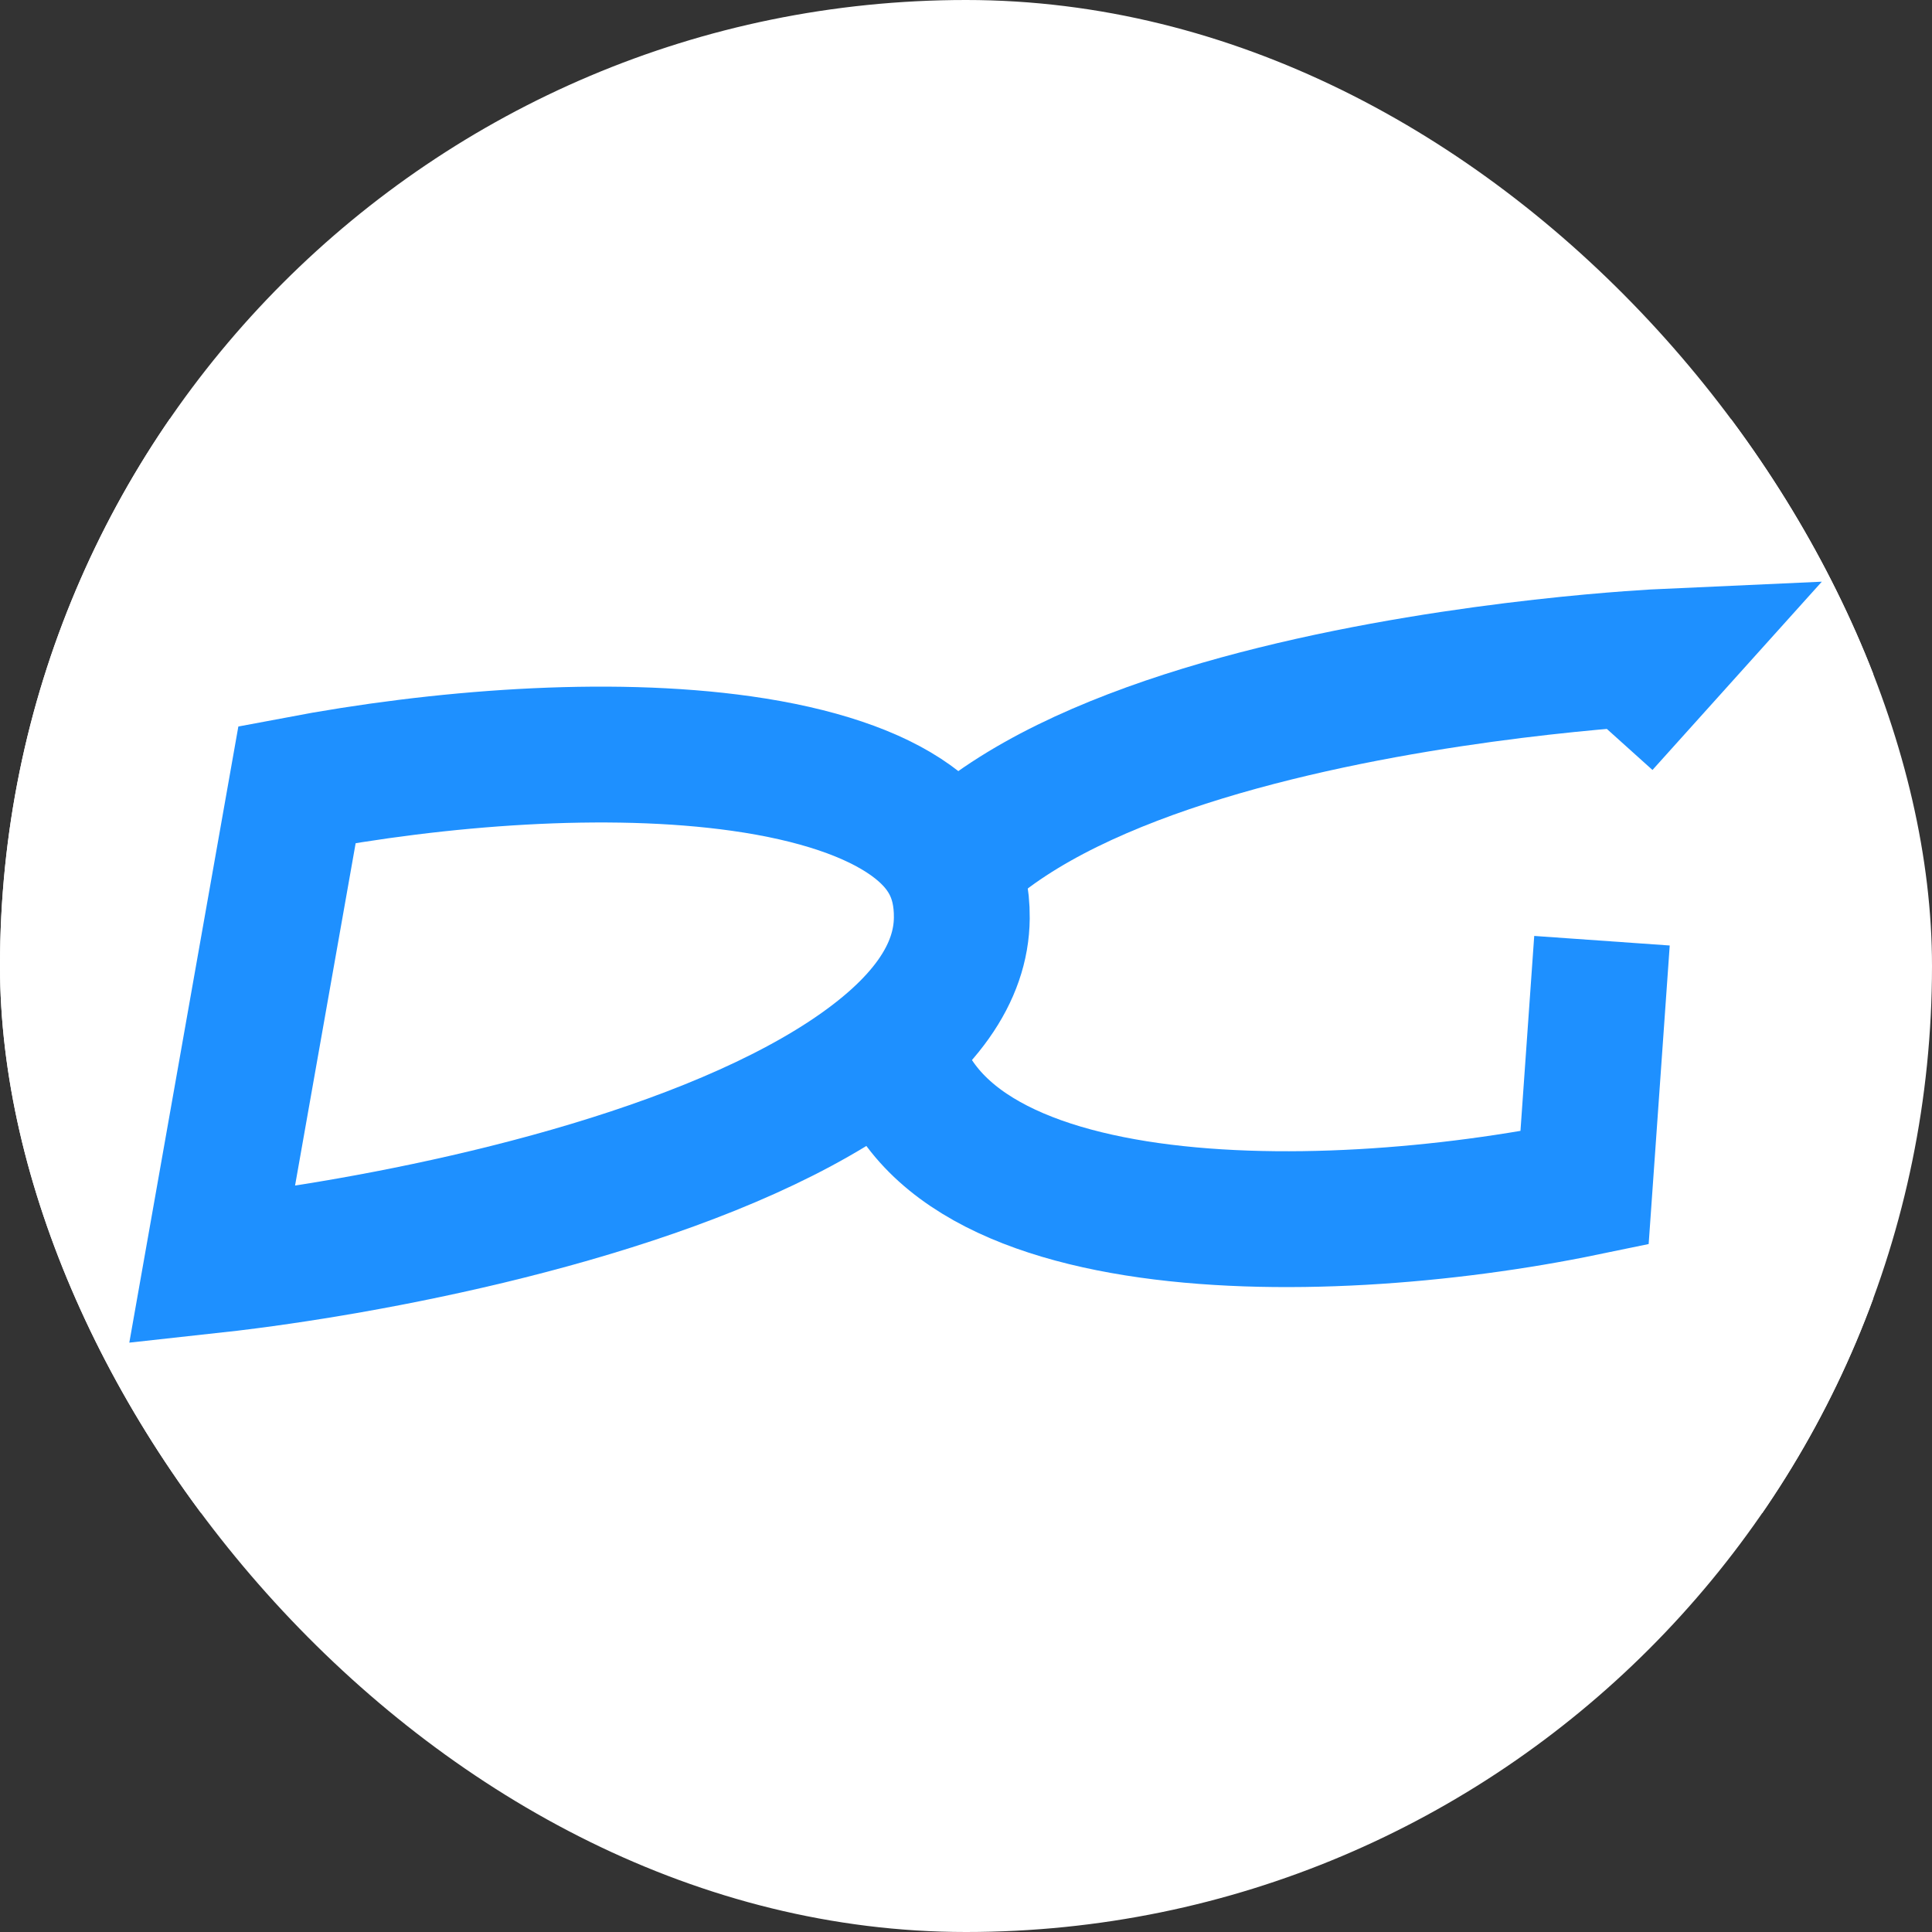 <svg width="128" height="128" viewBox="0 0 128 128" fill="none" xmlns="http://www.w3.org/2000/svg">
<rect x="0" y="0" width="128" height="128" fill="#333333" stroke="none"/>
<g clip-path="url(#clip0_380_217)">
<rect width="128" height="128" rx="64" fill="#FFFFFF"/>
<rect width="131.2" height="72.496" transform="translate(-7.1 27.752)" fill="#FFFFFF"/>
<path d="M106.135 62.325L104.979 78.705C87.089 82.408 58.99 82.616 58.882 66.653C58.741 45.833 110.17 43.517 110.17 43.517L106.135 48.003" stroke="#1E90FF" stroke-width="9"/>
<path d="M16.457 83.537C15.592 83.65 14.785 83.747 14.044 83.828L19.681 51.976C29.085 50.194 40.215 49.328 49.121 50.587C54.073 51.287 57.889 52.585 60.352 54.356C62.599 55.973 63.748 57.964 63.722 60.825C63.689 64.44 61.316 67.992 56.058 71.445C50.873 74.85 43.757 77.541 36.377 79.565C29.056 81.573 21.773 82.845 16.457 83.537Z" fill="#FFFFFF" stroke="#1E90FF" stroke-width="9"/>
</g>
<defs>
<clipPath id="clip0_380_217">
<rect width="128" height="128" rx="64" fill="white"/>
</clipPath>
</defs>
</svg>
